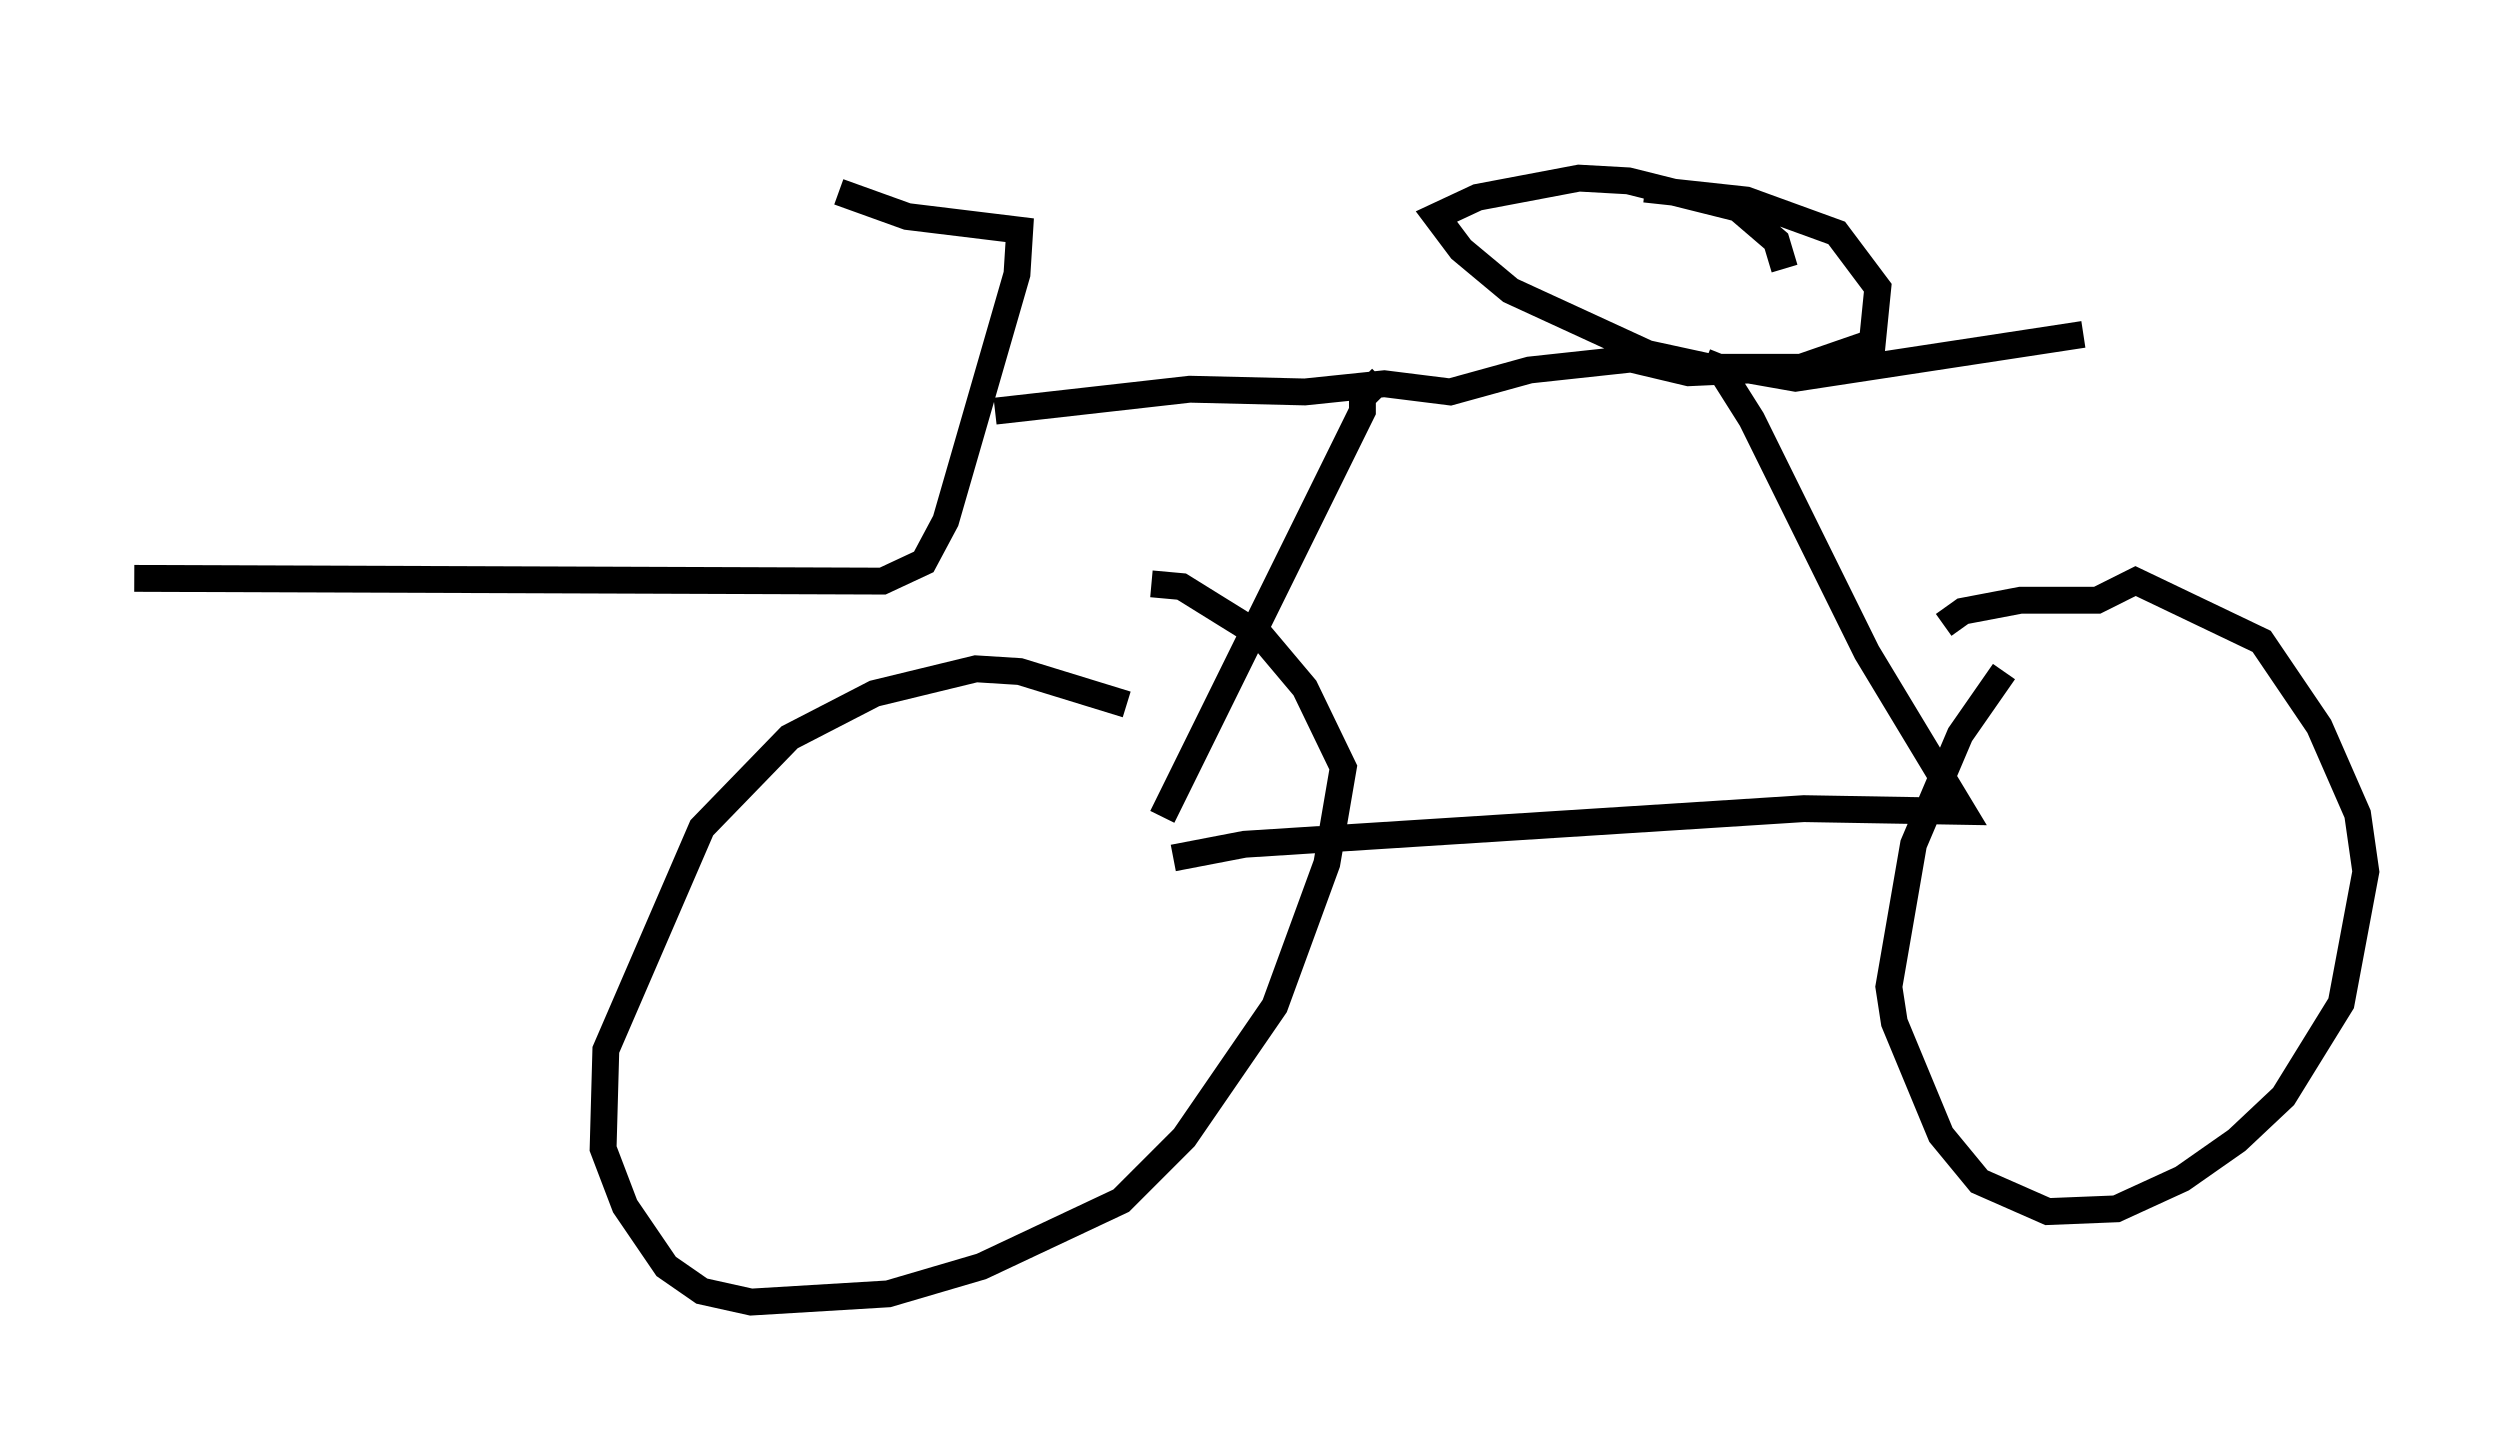 <?xml version="1.0" encoding="utf-8" ?>
<svg baseProfile="full" height="53.488" version="1.1" width="93.097" xmlns="http://www.w3.org/2000/svg" xmlns:ev="http://www.w3.org/2001/xml-events" xmlns:xlink="http://www.w3.org/1999/xlink"><defs /><rect fill="white" height="53.488" width="93.097" x="0" y="0" /><path d="M27.969, 5 m3.267, 2.144 l2.552, 0.919 4.185, 0.51 l-0.102, 1.633 -2.654, 9.188 l-0.817, 1.531 -1.531, 0.715 l-27.869, -0.102 m32.055, -6.227 l7.248, -0.817 4.288, 0.102 l2.96, -0.306 2.45, 0.306 l2.96, -0.817 3.777, -0.408 l2.144, 0.51 2.246, -0.102 l1.735, 0.306 10.719, -1.633 m-11.127, -2.45 l-0.306, -1.021 -1.429, -1.225 l-4.083, -1.021 -1.838, -0.102 l-3.777, 0.715 -1.531, 0.715 l0.919, 1.225 1.838, 1.531 l5.104, 2.348 2.348, 0.51 l3.369, 0.0 2.654, -0.919 l0.204, -2.042 -1.531, -2.042 l-3.369, -1.225 -3.777, -0.408 m-9.8, 7.044 l-0.715, 0.715 0.0, 0.51 l-7.452, 15.109 m20.213, -16.946 l0.51, 0.204 1.225, 1.94 l4.288, 8.677 3.573, 5.921 l-5.921, -0.102 -20.825, 1.327 l-2.654, 0.51 m-1.735, -5.717 l-3.981, -1.225 -1.633, -0.102 l-3.777, 0.919 -3.165, 1.633 l-3.267, 3.369 -3.573, 8.269 l-0.102, 3.675 0.817, 2.144 l1.531, 2.246 1.327, 0.919 l1.838, 0.408 5.104, -0.306 l3.471, -1.021 5.206, -2.45 l2.348, -2.348 3.369, -4.9 l1.94, -5.308 0.613, -3.573 l-1.429, -2.96 -1.633, -1.94 l-2.96, -1.838 -1.123, -0.102 m31.748, 3.267 l-1.633, 2.348 -1.735, 4.083 l-0.919, 5.308 0.204, 1.327 l1.735, 4.185 1.429, 1.735 l2.552, 1.123 2.552, -0.102 l2.45, -1.123 2.042, -1.429 l1.735, -1.633 2.144, -3.471 l0.919, -4.9 -0.306, -2.144 l-1.429, -3.267 -2.144, -3.165 l-4.696, -2.246 -1.429, 0.715 l-2.858, 0.0 -2.144, 0.408 l-0.715, 0.51 " fill="none" stroke="black" stroke-width="1" /></svg>